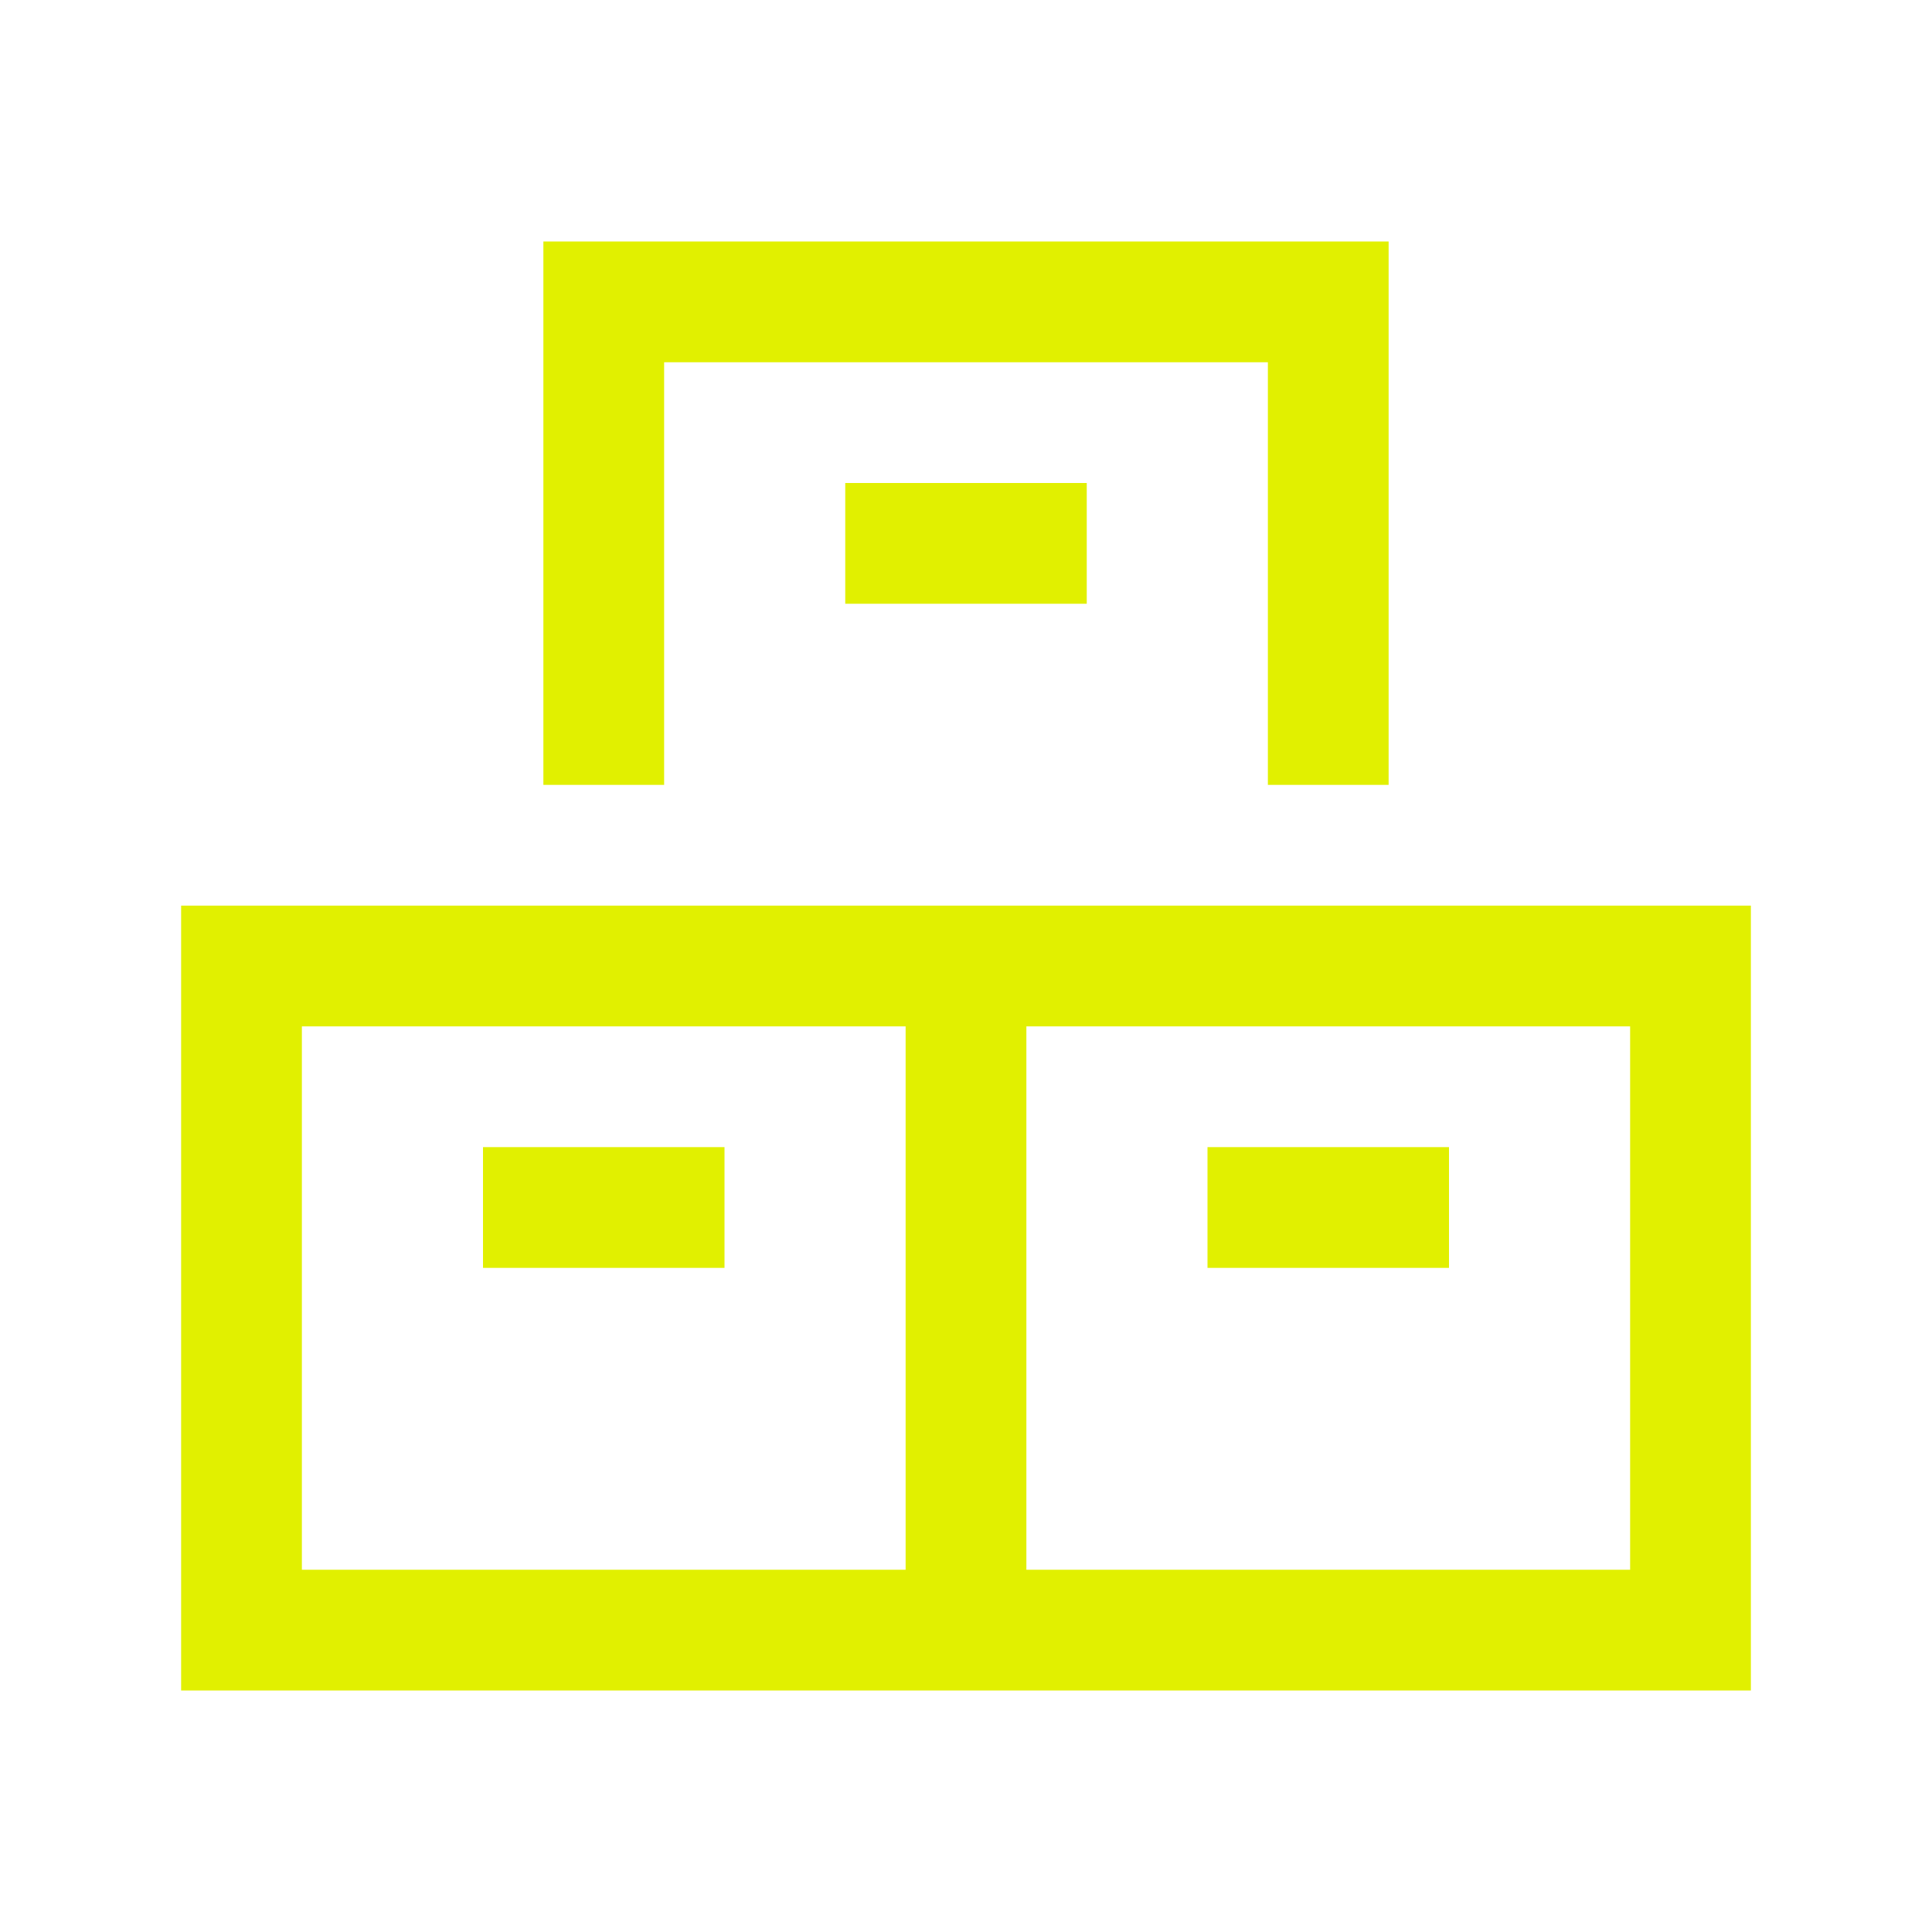 <svg xmlns="http://www.w3.org/2000/svg" xmlns:xlink="http://www.w3.org/1999/xlink" width="32" height="32" viewBox="0 0 32 32"><defs><style>
.cls-1 {
	fill: #e1f000;
	stroke-width: 0px;
}
</style></defs><path d="M8 19h4v2H8z" class="cls-1"/><path d="M17 15H3v13h26V15zm-2 11H5v-9h10zm12 0H17v-9h10z" class="cls-1"/><path d="M20 19h4v2h-4zM11 6h10v7h2V4H9v9h2z" class="cls-1"/><path d="M14 8h4v2h-4z" class="cls-1"/></svg>